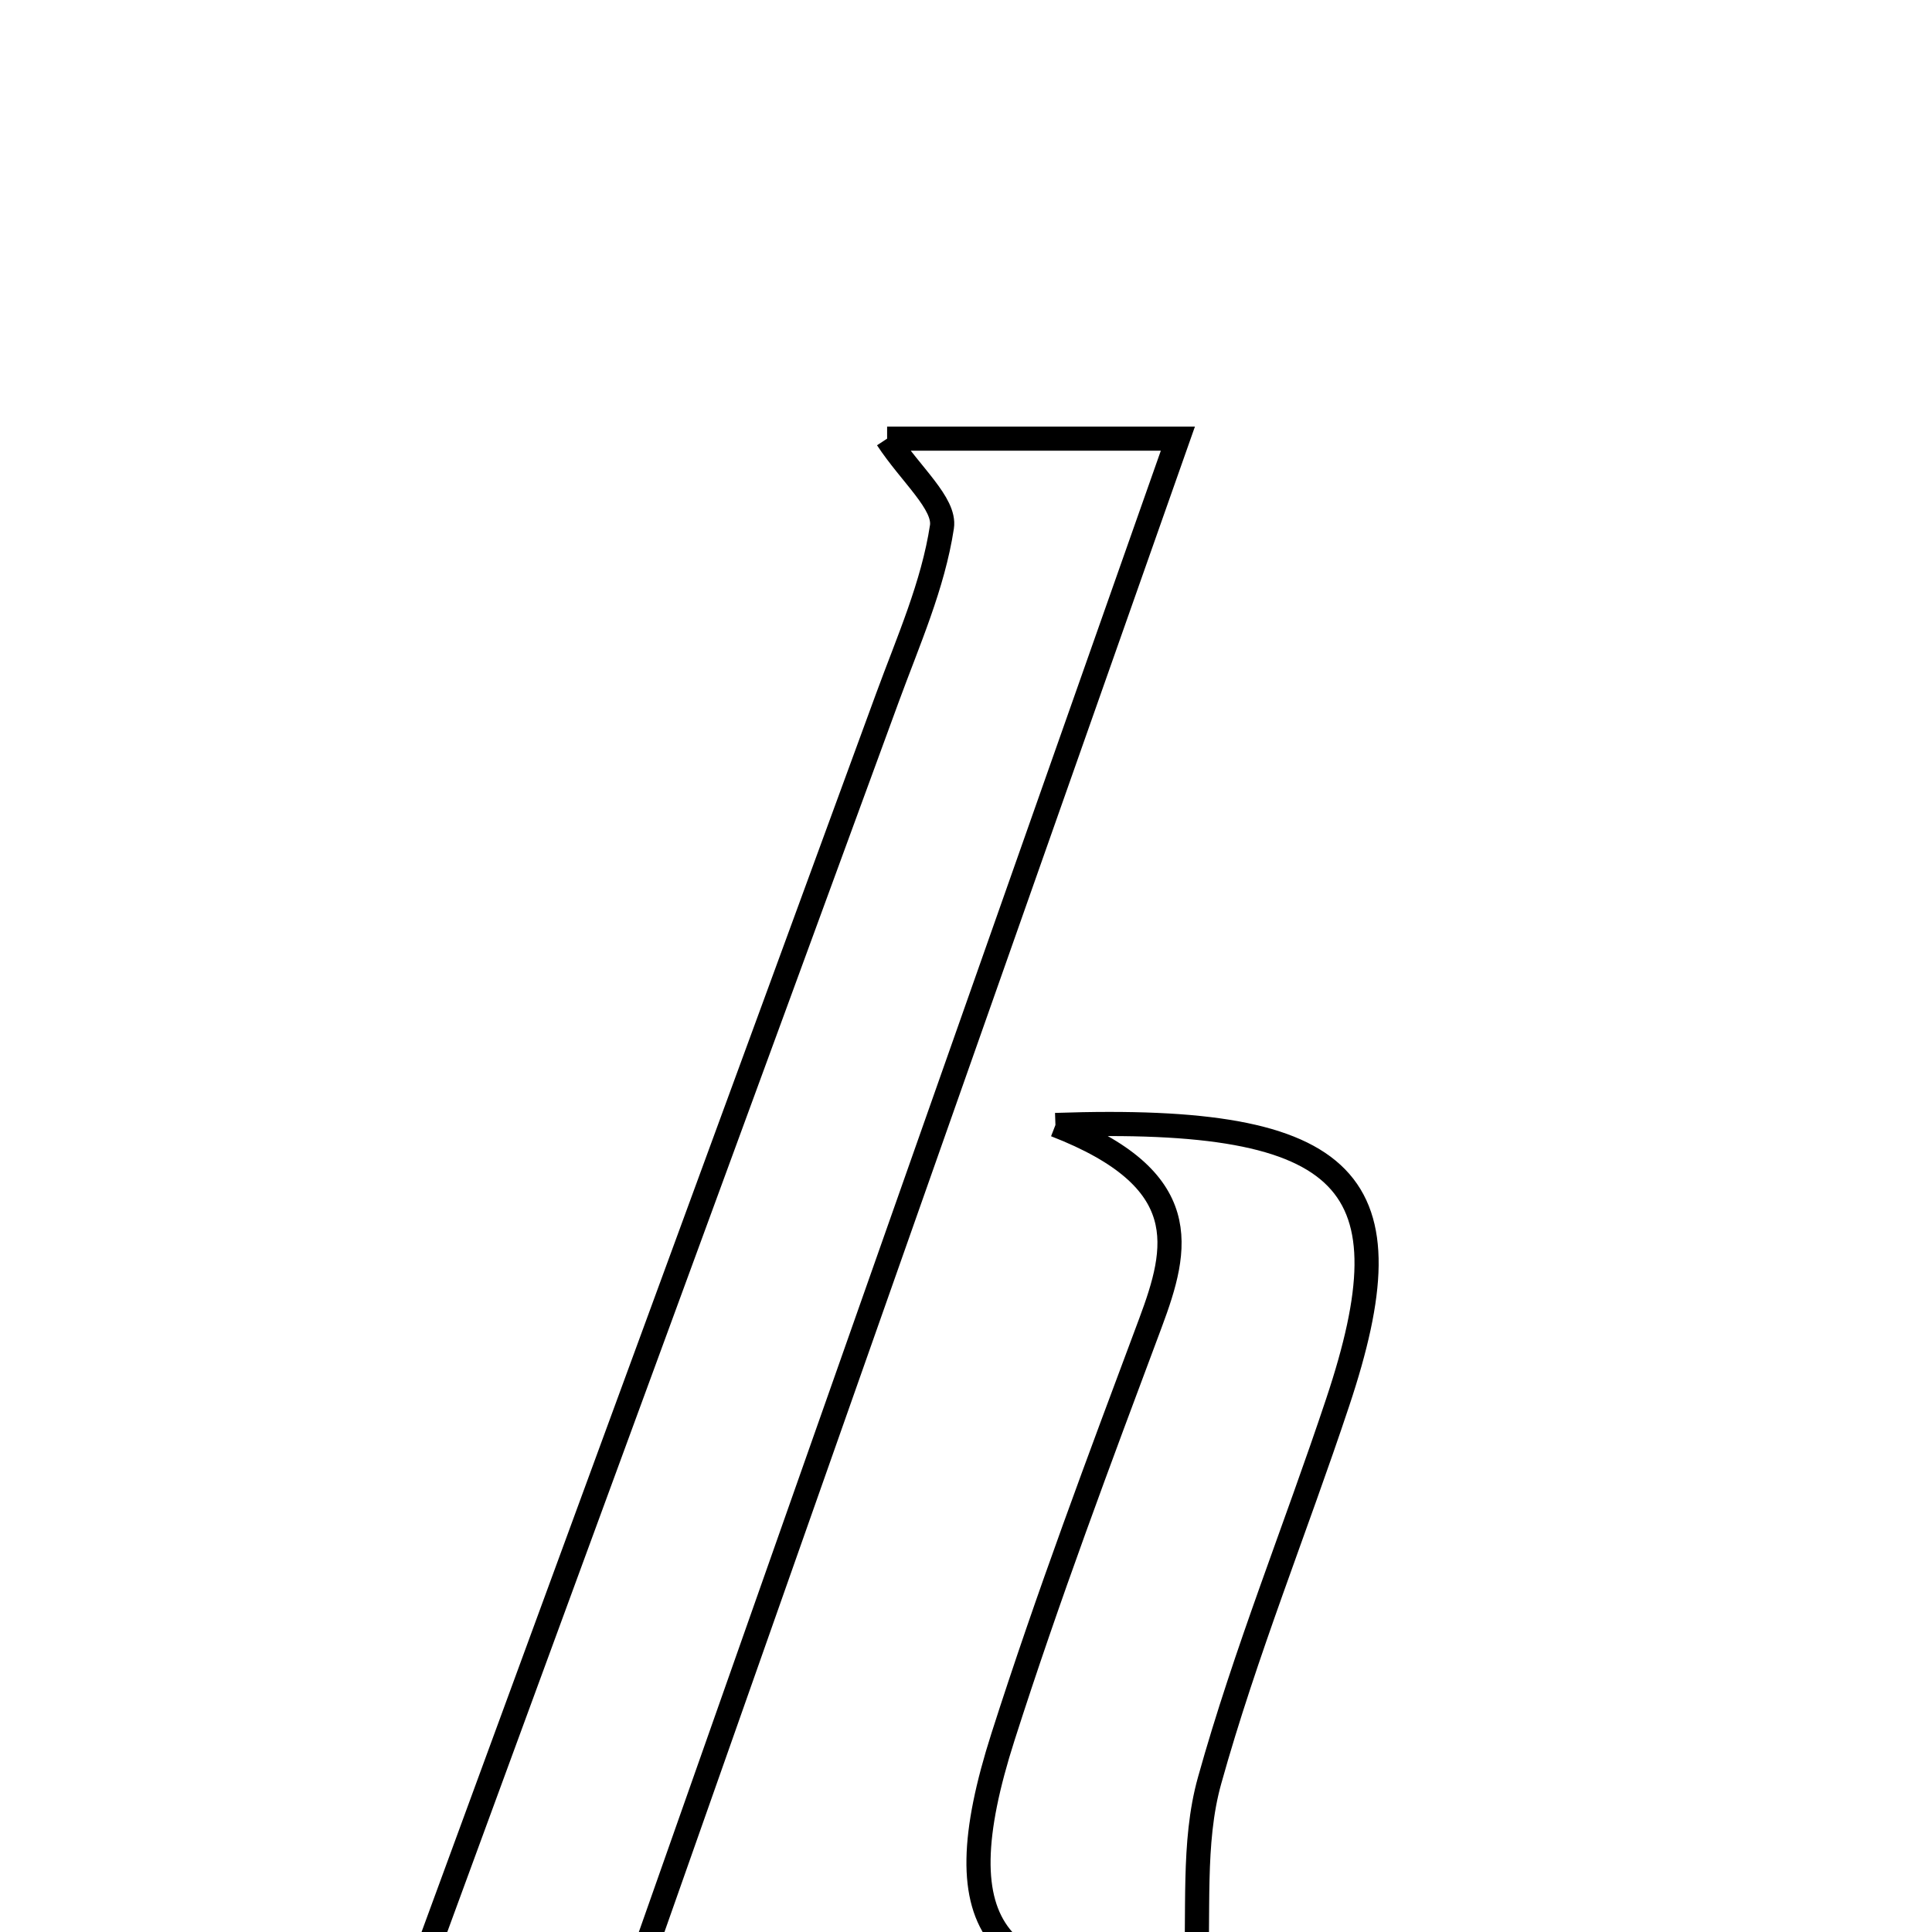 <svg xmlns="http://www.w3.org/2000/svg" viewBox="0.0 0.0 24.0 24.0" height="200px" width="200px"><path fill="none" stroke="black" stroke-width=".3" stroke-opacity="1.0"  filling="0" d="M11.02 5.449 C12.127 5.449 13.196 5.449 14.632 5.449 C12.404 11.772 10.235 17.928 8.046 24.139 C7.515 24.206 7.12 24.291 6.724 24.294 C6.325 24.296 5.925 24.216 5.341 24.151 C7.269 18.9 9.15 13.783 11.025 8.664 C11.281 7.966 11.591 7.269 11.701 6.545 C11.745 6.256 11.314 5.896 11.02 5.449"></path>
<path fill="none" stroke="black" stroke-width=".3" stroke-opacity="1.0"  filling="0" d="M13.111 13.975 C16.839 13.846 17.524 14.704 16.617 17.421 C16.095 18.99 15.469 20.528 15.026 22.118 C14.808 22.897 14.901 23.762 14.85 24.636 C12.361 24.758 11.683 24.002 12.46 21.574 C13.014 19.841 13.655 18.136 14.292 16.432 C14.638 15.503 14.847 14.649 13.111 13.975"></path></svg>
